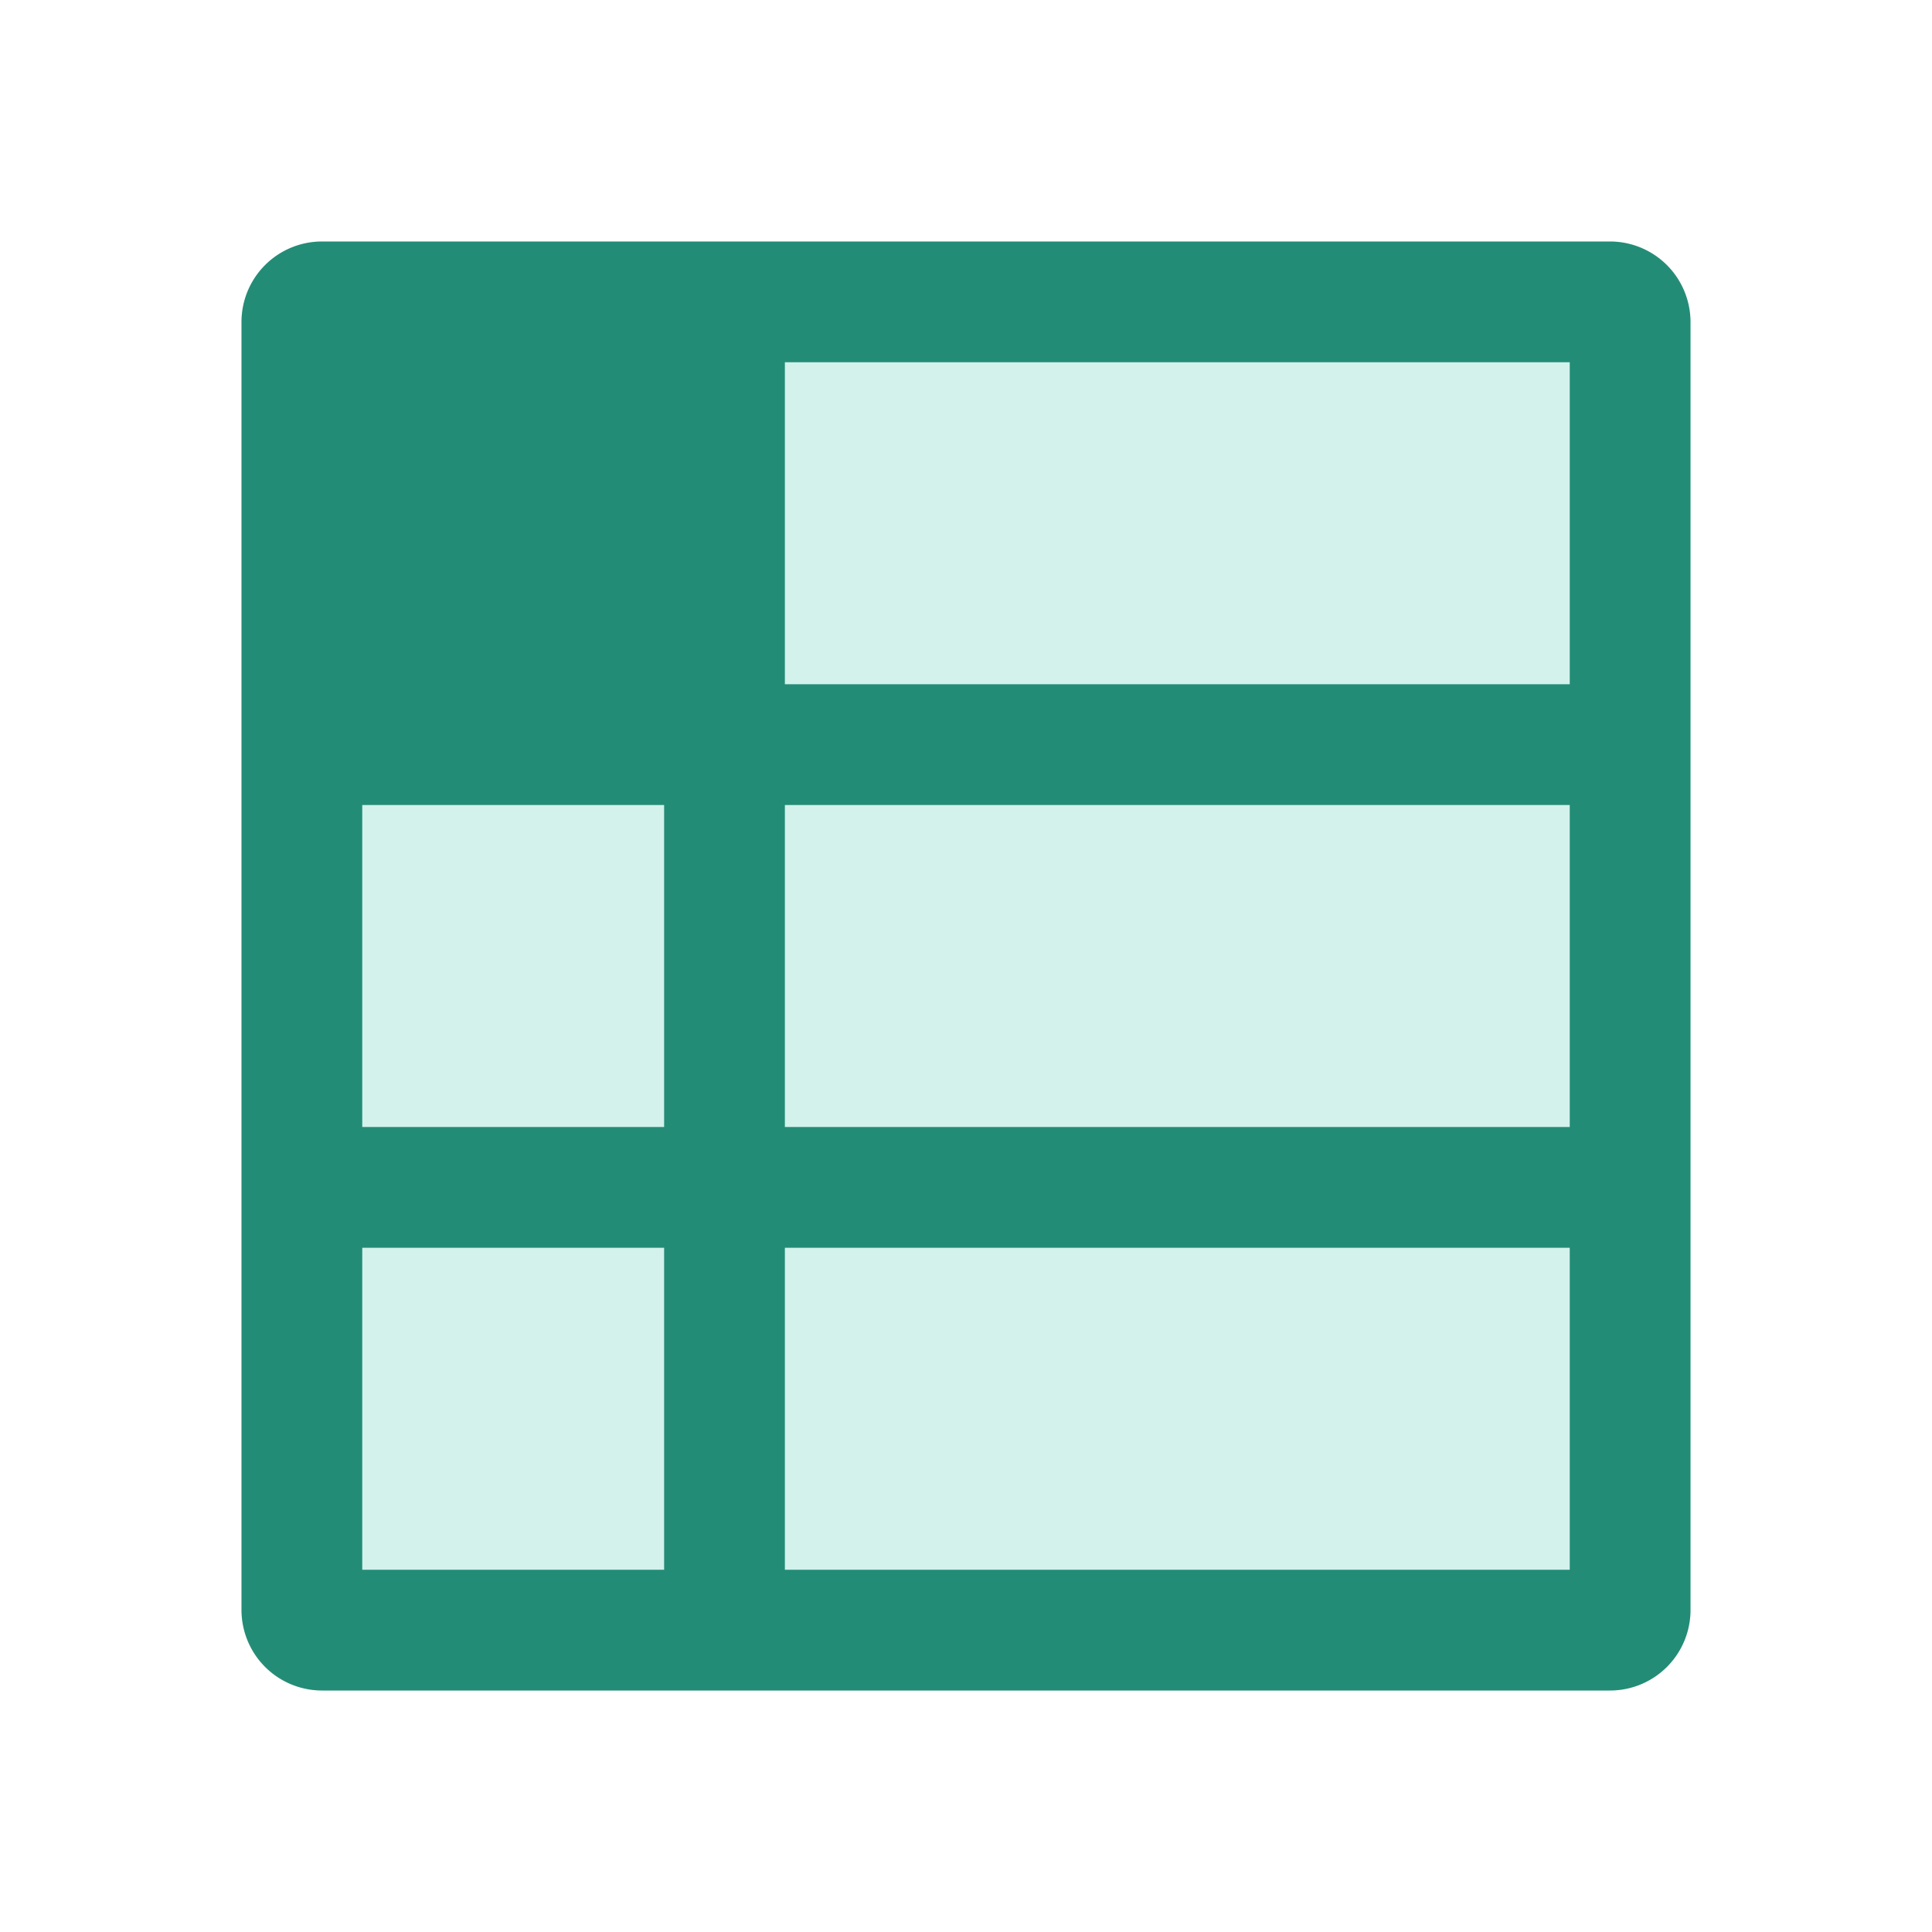 <svg fill="none" viewBox="0 0 24 24" xmlns="http://www.w3.org/2000/svg">
  <rect width="18" height="18" x="3" y="3" fill="#39C4A5" fill-opacity=".22" rx="1"/>
  <path fill="#19866F" fill-opacity=".94" d="M4.5 8.5v-4h3.75v4H4.5Zm0 1.5v4h3.75v-4H4.5Zm0 5.5v4h3.75v-4H4.5Zm5.25 4h9.75v-4H9.75v4ZM19.5 14v-4H9.75v4h9.75Zm0-5.5v-4H9.75v4h9.75ZM3 4a1 1 0 0 1 1-1h16a1 1 0 0 1 1 1v16a1 1 0 0 1-1 1H4a1 1 0 0 1-1-1V4Z" clip-rule="evenodd"/>
</svg>
